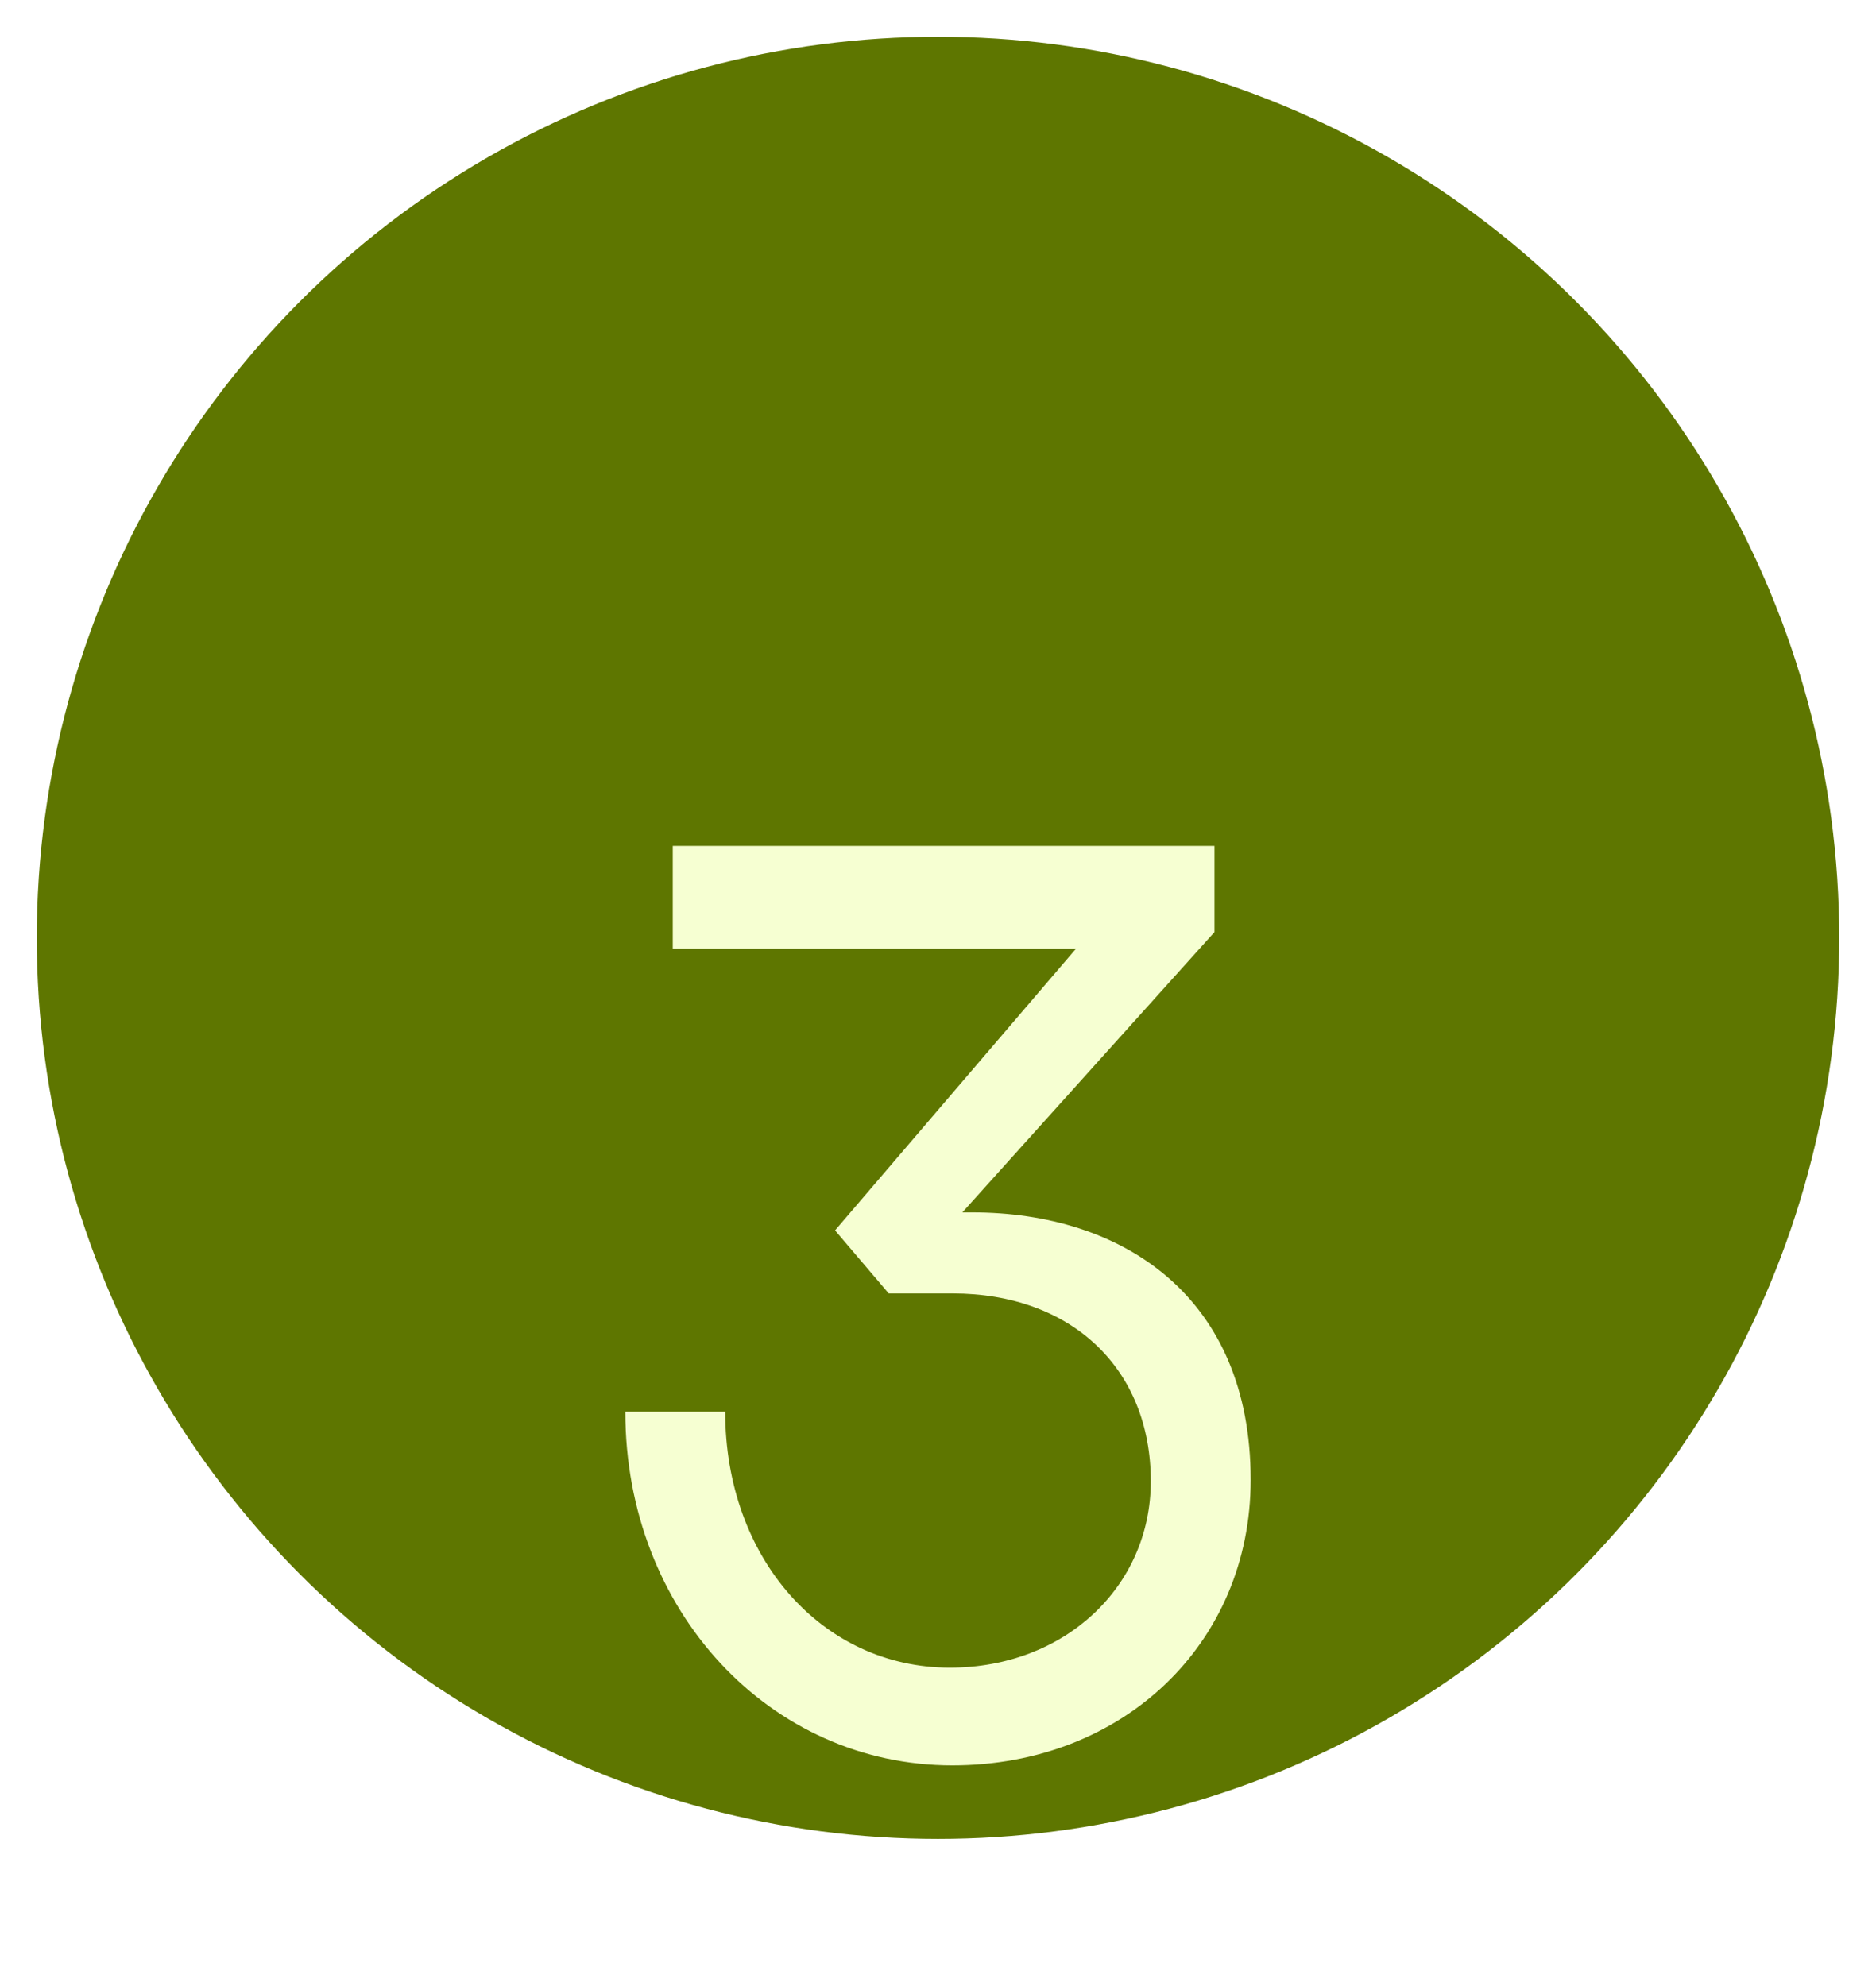 <svg width="51" height="54" viewBox="0 0 51 54" fill="none" xmlns="http://www.w3.org/2000/svg">
<circle cx="25.5" cy="25.5" r="25" fill="#5E7600" stroke="white"/>
<g filter="url(#filter0_d_6005_10)">
<path d="M29.25 15.797H18.289V13H33.016V15.343L26.162 22.965H26.433C30.505 22.965 34 25.238 34 30.238C34 34.678 30.539 38 25.89 38C20.936 38 17 33.804 17 28.385H19.715C19.715 32.371 22.361 35.343 25.822 35.343C28.944 35.343 31.285 33.14 31.285 30.273C31.285 27.231 29.148 25.168 25.89 25.168H24.16L22.701 23.454L29.25 15.797Z" fill="#F6FFD2"/>
</g>
<defs>
<filter id="filter0_d_6005_10" x="11" y="13" width="29" height="41" filterUnits="userSpaceOnUse" color-interpolation-filters="sRGB">
<feFlood flood-opacity="0" result="BackgroundImageFix"/>
<feColorMatrix in="SourceAlpha" type="matrix" values="0 0 0 0 0 0 0 0 0 0 0 0 0 0 0 0 0 0 127 0" result="hardAlpha"/>
<feOffset dy="10"/>
<feGaussianBlur stdDeviation="3"/>
<feComposite in2="hardAlpha" operator="out"/>
<feColorMatrix type="matrix" values="0 0 0 0 1 0 0 0 0 1 0 0 0 0 1 0 0 0 0.15 0"/>
<feBlend mode="normal" in2="BackgroundImageFix" result="effect1_dropShadow_6005_10"/>
<feBlend mode="normal" in="SourceGraphic" in2="effect1_dropShadow_6005_10" result="shape"/>
</filter>
</defs>
</svg>

